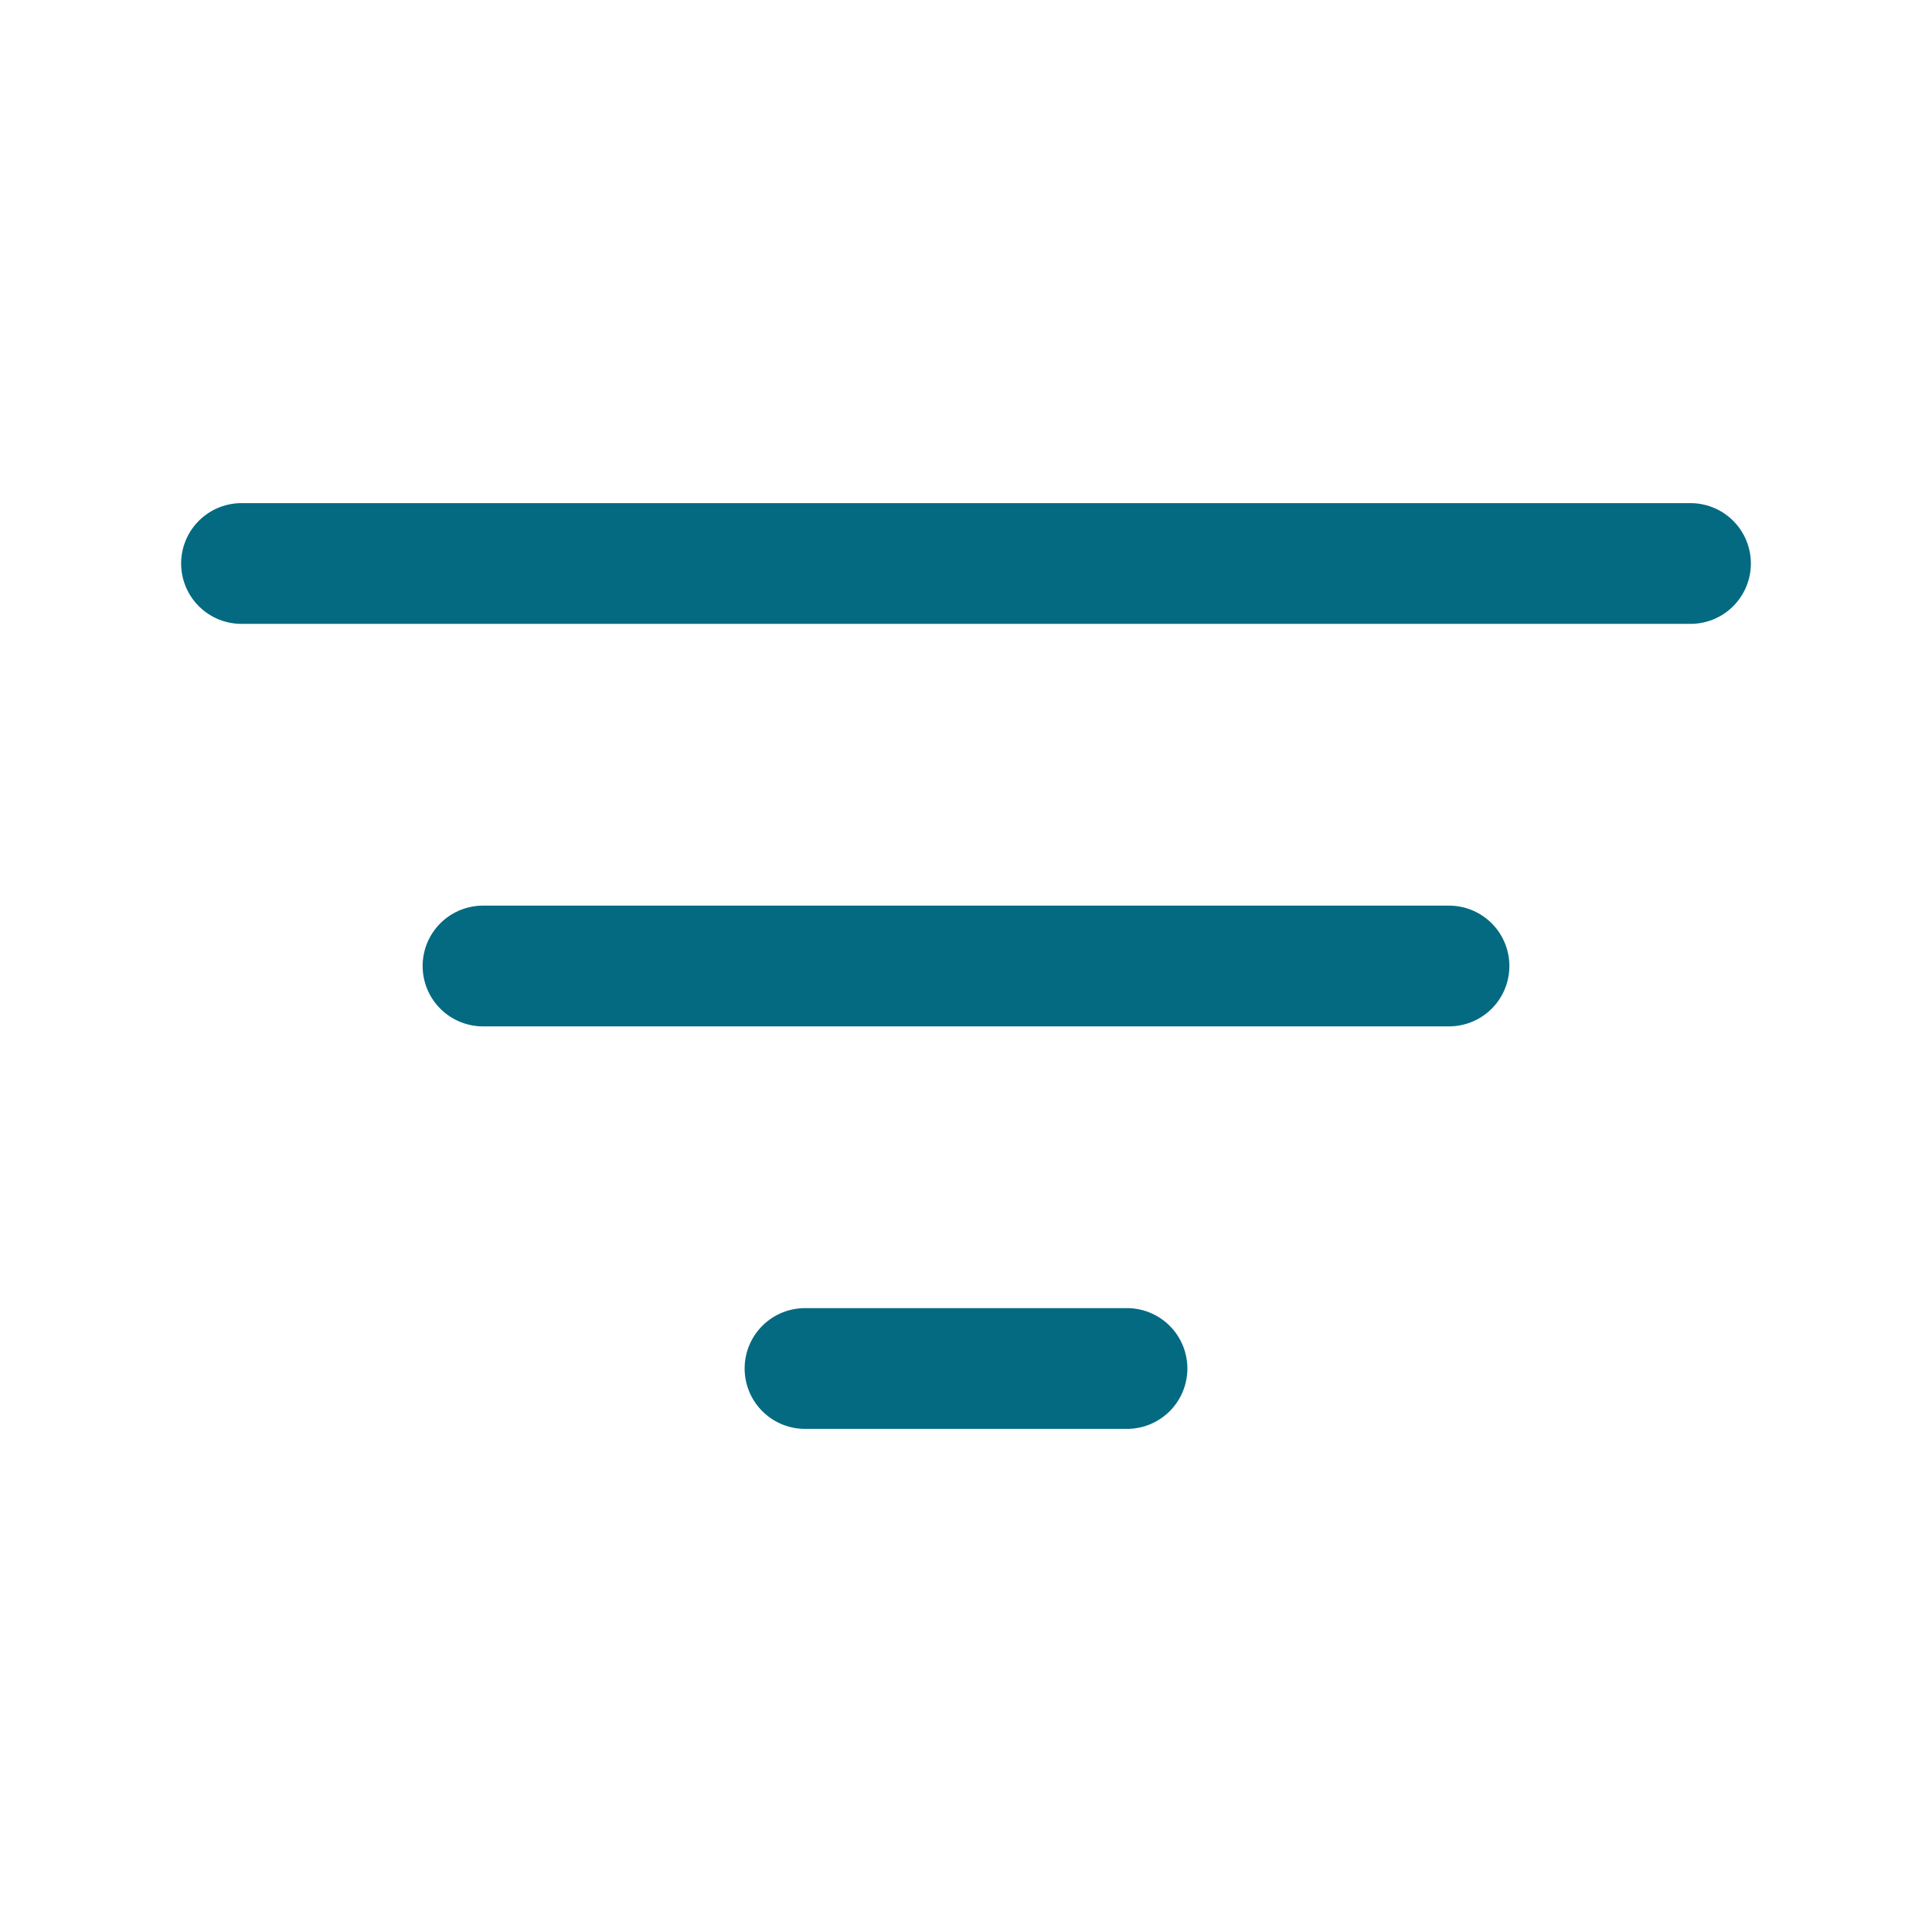 <svg xmlns="http://www.w3.org/2000/svg" width="24" height="24" viewBox="0 0 24 24">
    <path d="M0 0h18" transform="translate(3 7)" style="stroke:#036a82;stroke-linecap:round;stroke-width:1.5px;fill:none"/>
    <path data-name="Vector" d="M0 0h12" transform="translate(6 12)" style="stroke:#036a82;stroke-linecap:round;stroke-width:1.5px;fill:none"/>
    <path data-name="Vector" d="M0 0h4" transform="translate(10 17)" style="stroke:#036a82;stroke-linecap:round;stroke-width:1.5px;fill:none"/>
</svg>
